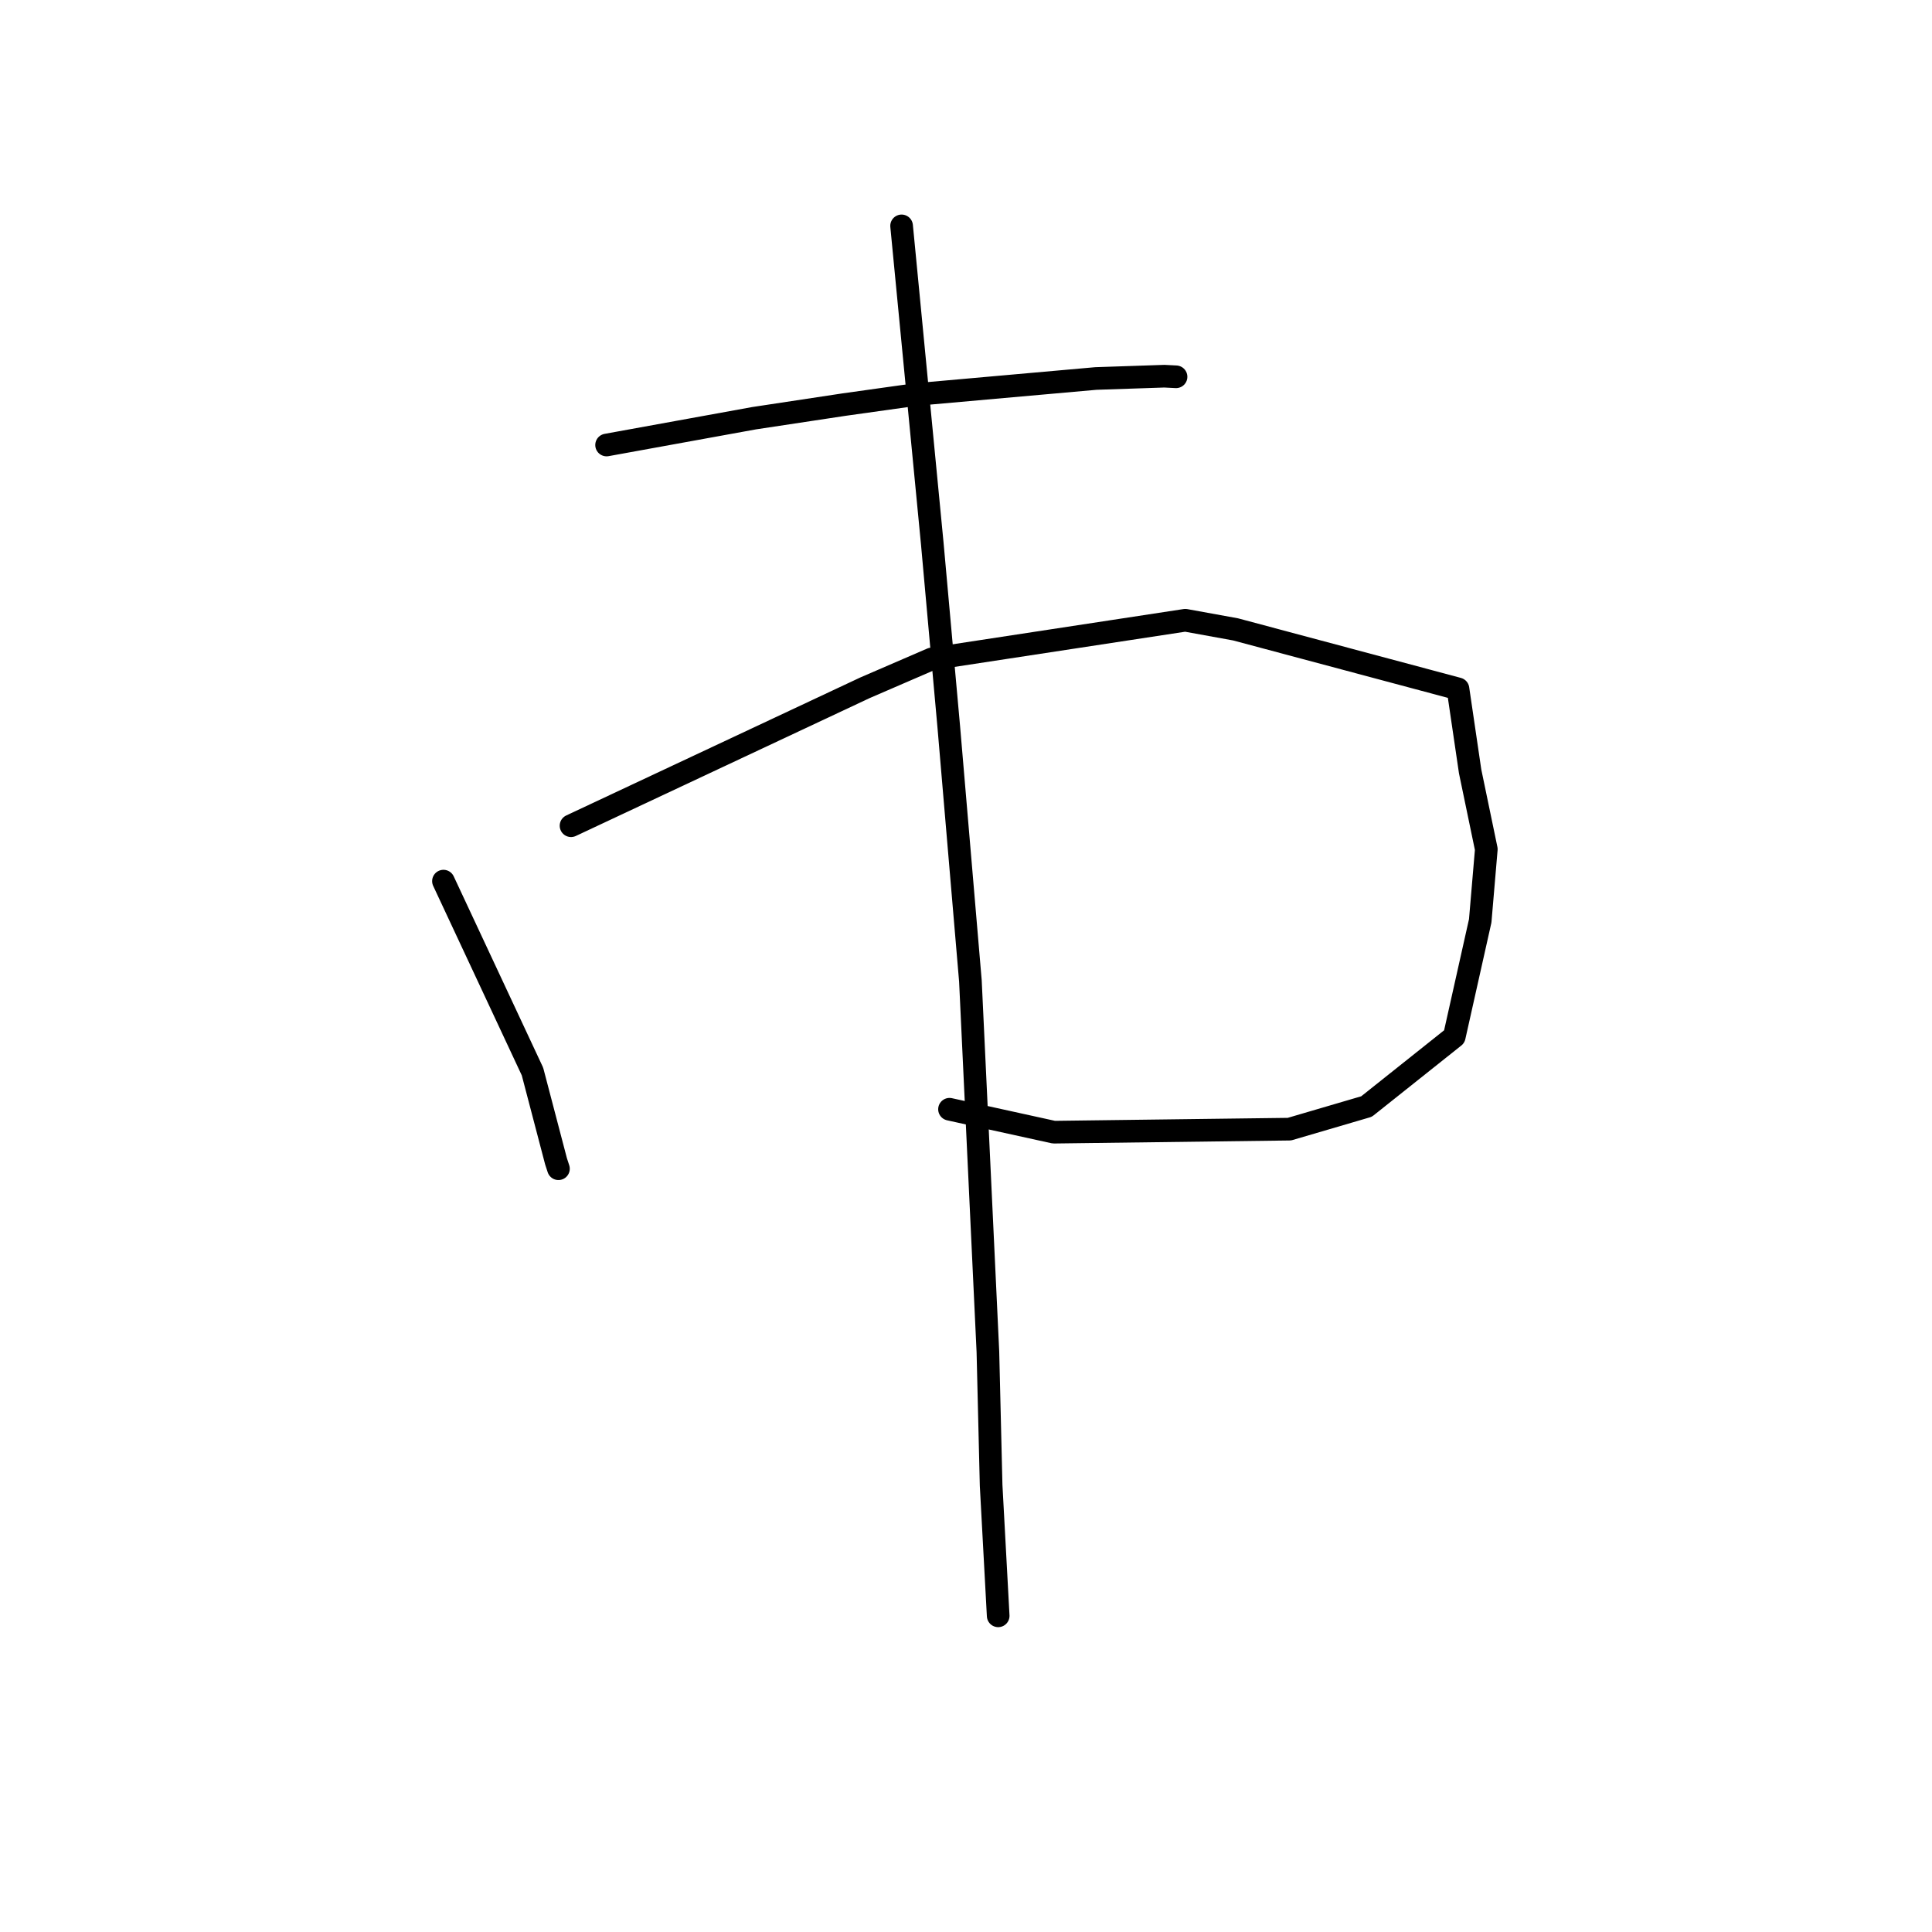 <?xml version="1.0" standalone="no"?>
    <svg width="256" height="256" xmlns="http://www.w3.org/2000/svg" version="1.1">
    <polyline stroke="black" stroke-width="3" stroke-linecap="round" fill="transparent" stroke-linejoin="round" points="80.376 58.966 90.148 57.191 99.921 55.415 111.845 53.611 121.402 52.27 145.206 50.153 154.282 49.847 155.82 49.926 155.829 49.927 155.832 49.927 " />
        <polyline stroke="black" stroke-width="3" stroke-linecap="round" fill="transparent" stroke-linejoin="round" points="58.76 116.754 64.659 129.37 70.557 141.986 73.677 153.883 73.998 154.863 " />
        <polyline stroke="black" stroke-width="3" stroke-linecap="round" fill="transparent" stroke-linejoin="round" points="75.664 109.413 95.141 100.274 114.617 91.134 123.456 87.313 157.057 82.186 163.715 83.395 193.19 91.275 194.799 102.208 196.944 112.528 196.137 122.013 192.7 137.363 181.074 146.62 170.852 149.619 139.644 150.019 127.072 147.257 125.814 146.981 " />
        <polyline stroke="black" stroke-width="3" stroke-linecap="round" fill="transparent" stroke-linejoin="round" points="119.466 29.93 121.498 50.965 123.529 71.999 125.721 96.348 128.584 129.982 130.902 179.117 131.329 196.805 132.18 212.533 132.265 214.106 " />
        </svg>